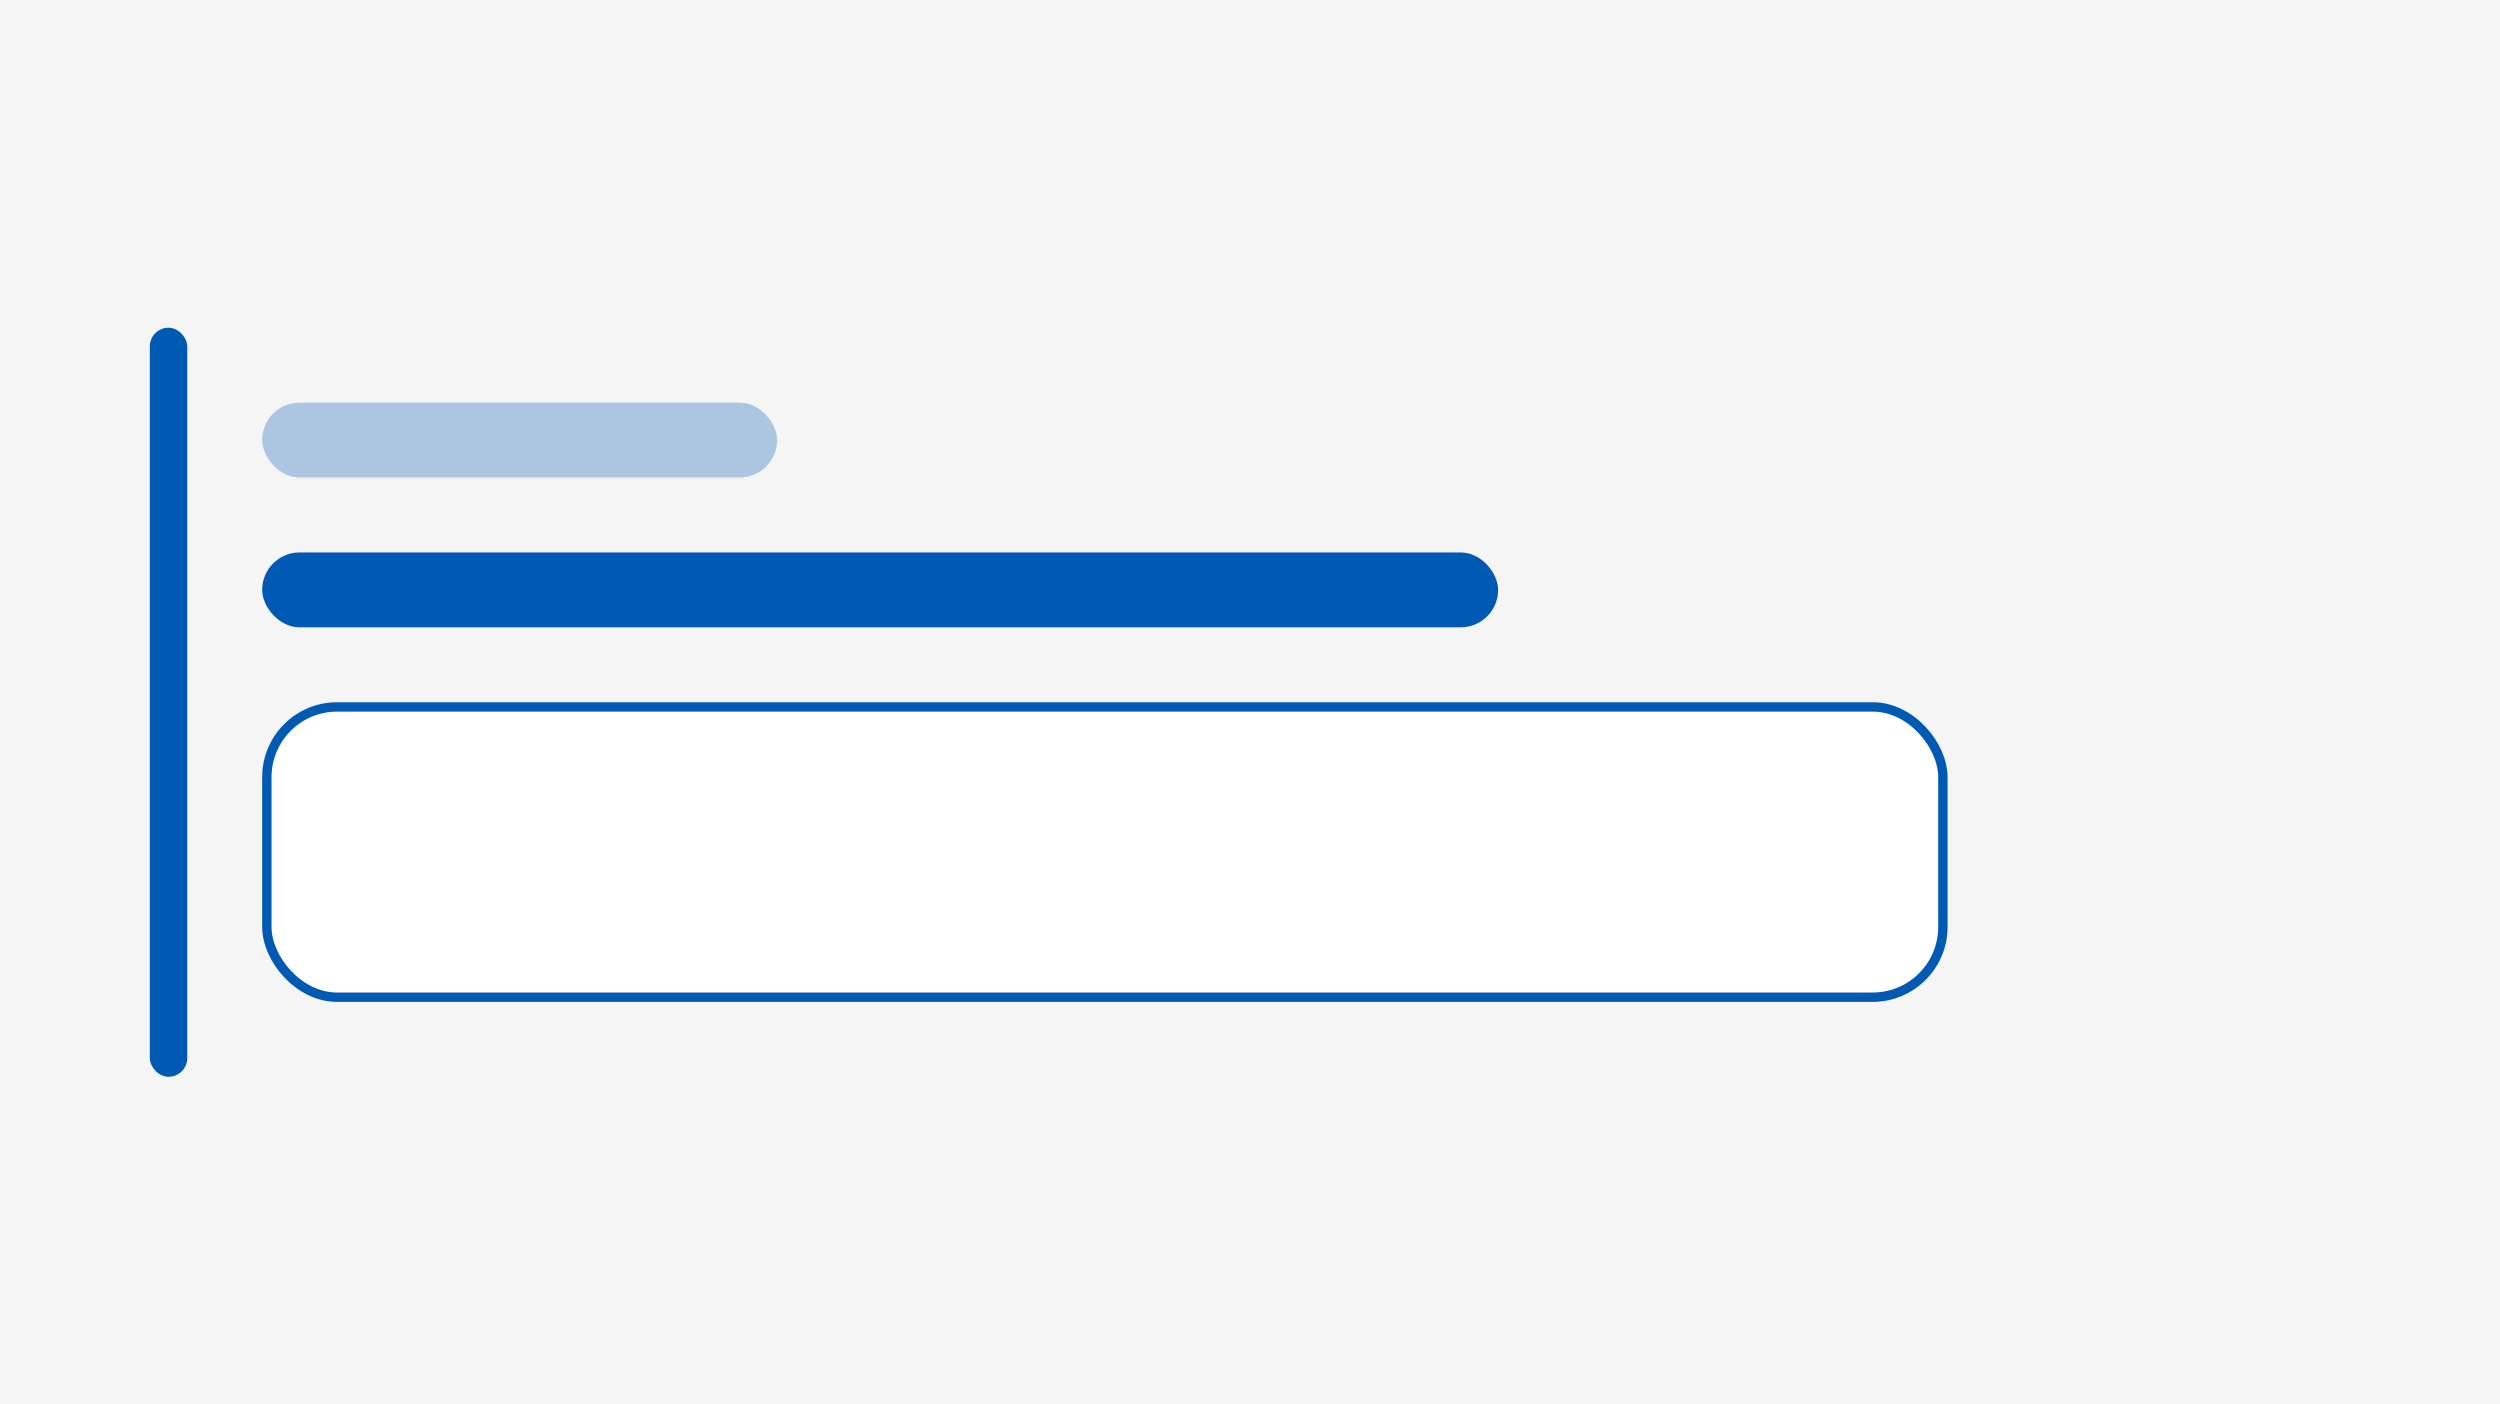 <svg width="267" height="150" viewBox="0 0 267 150" fill="none" xmlns="http://www.w3.org/2000/svg">
<mask id="path-1-inside-1_13144_11118" fill="white">
<path d="M0 0H267V150H0V0Z"/>
</mask>
<path d="M0 0H267V150H0V0Z" fill="#F5F5F5"/>
<path d="M267 149H0V151H267V149Z" fill="#F5F5F5" mask="url(#path-1-inside-1_13144_11118)"/>
<rect x="28.5" y="75.5" width="179" height="31" rx="7.5" fill="white"/>
<rect x="28.5" y="75.5" width="179" height="31" rx="7.5" stroke="#0059B3"/>
<rect x="28" y="43" width="55" height="8" rx="4" fill="#0059B3" fill-opacity="0.3"/>
<rect x="28" y="59" width="132" height="8" rx="4" fill="#0059B3"/>
<rect x="16" y="35" width="4" height="80" rx="2" fill="#0059B3"/>
</svg>

